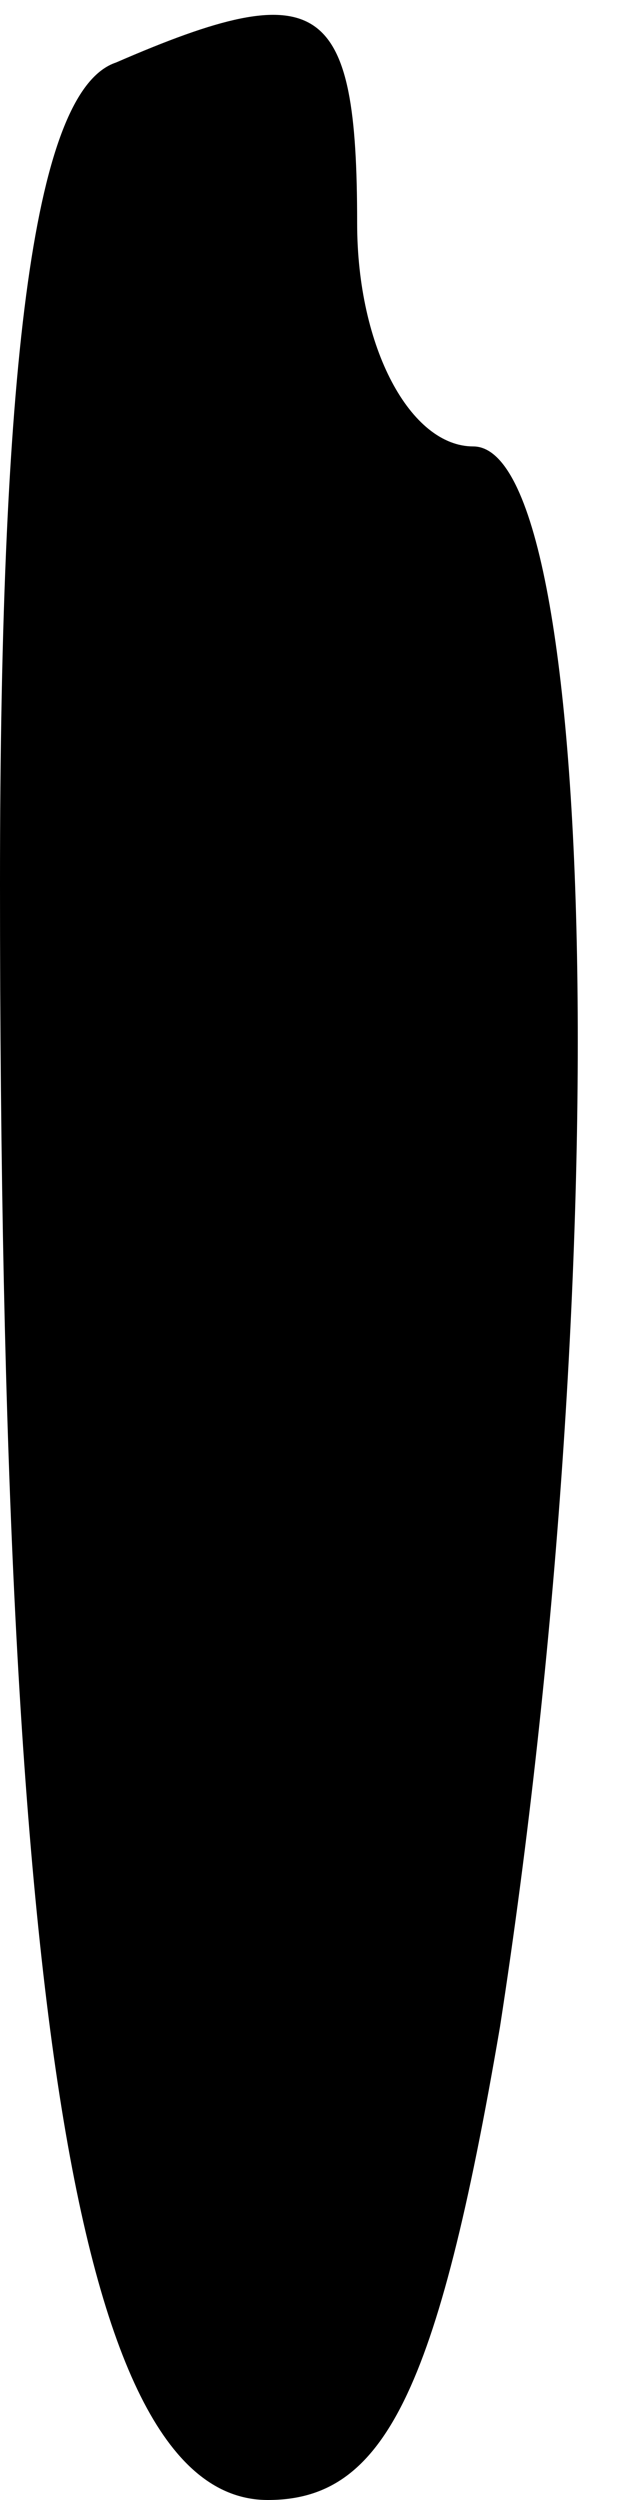 <?xml version="1.0" standalone="no"?>
<!DOCTYPE svg PUBLIC "-//W3C//DTD SVG 20010904//EN"
 "http://www.w3.org/TR/2001/REC-SVG-20010904/DTD/svg10.dtd">
<svg version="1.0" xmlns="http://www.w3.org/2000/svg"
 width="7pt" height="28pt" viewBox="0 0 7 28"
 preserveAspectRatio="xMidYMid meet">
<g transform="translate(0,28) scale(0.1,-0.1)"
fill="#000000" stroke="none">
<path fill="#000000" stroke="none" d="M13 273 c-9 -3 -13 -32 -13 -92 0 -128
9 -181 30 -181 13 0 19 12 26 53 13 84 11 177 -3 177 -7 0 -13 11 -13 25 0 25
-4 28 -27 18z"/>
</g>
</svg>
